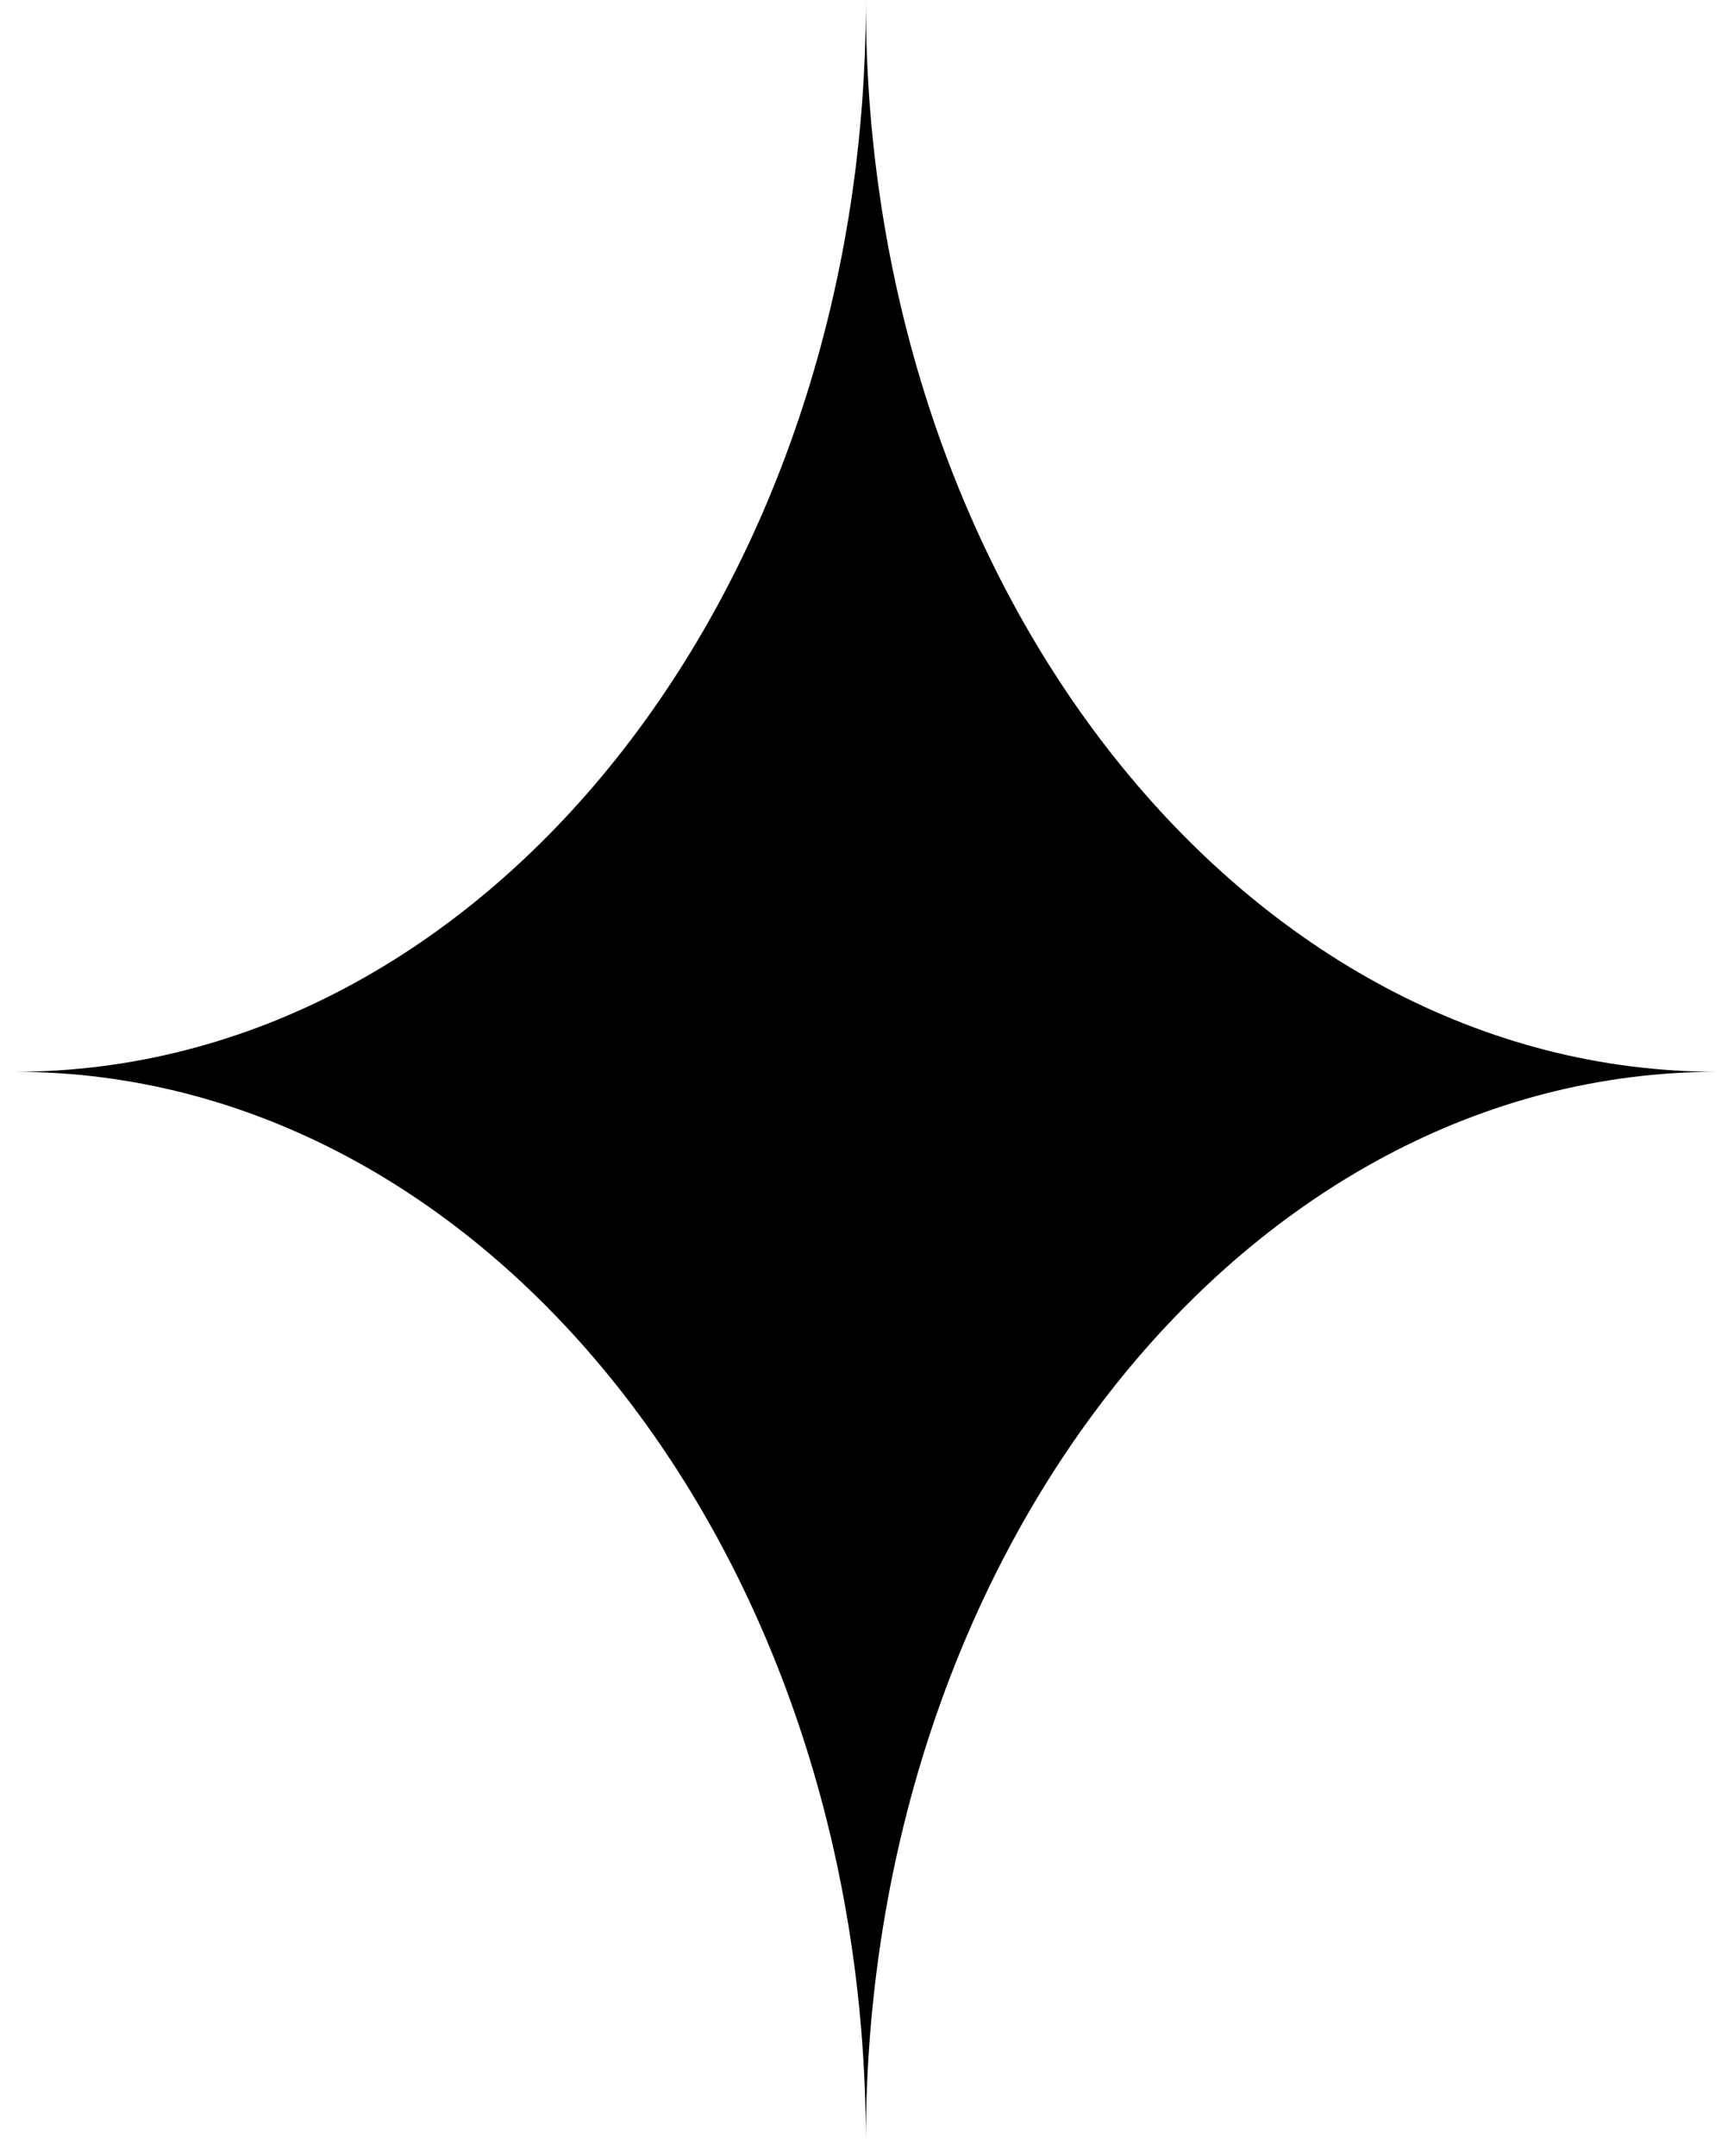 <svg xmlns="http://www.w3.org/2000/svg" viewBox="0 0 206 256">
  <path fill="currentColor" d="M1.715 127.27c55.863 0 101.148-56.887 101.148-127.06 0 70.173 45.285 127.06 101.145 127.06-55.86 0-101.145 56.89-101.145 127.062 0-70.172-45.285-127.062-101.148-127.062m0 0"/>
</svg>
